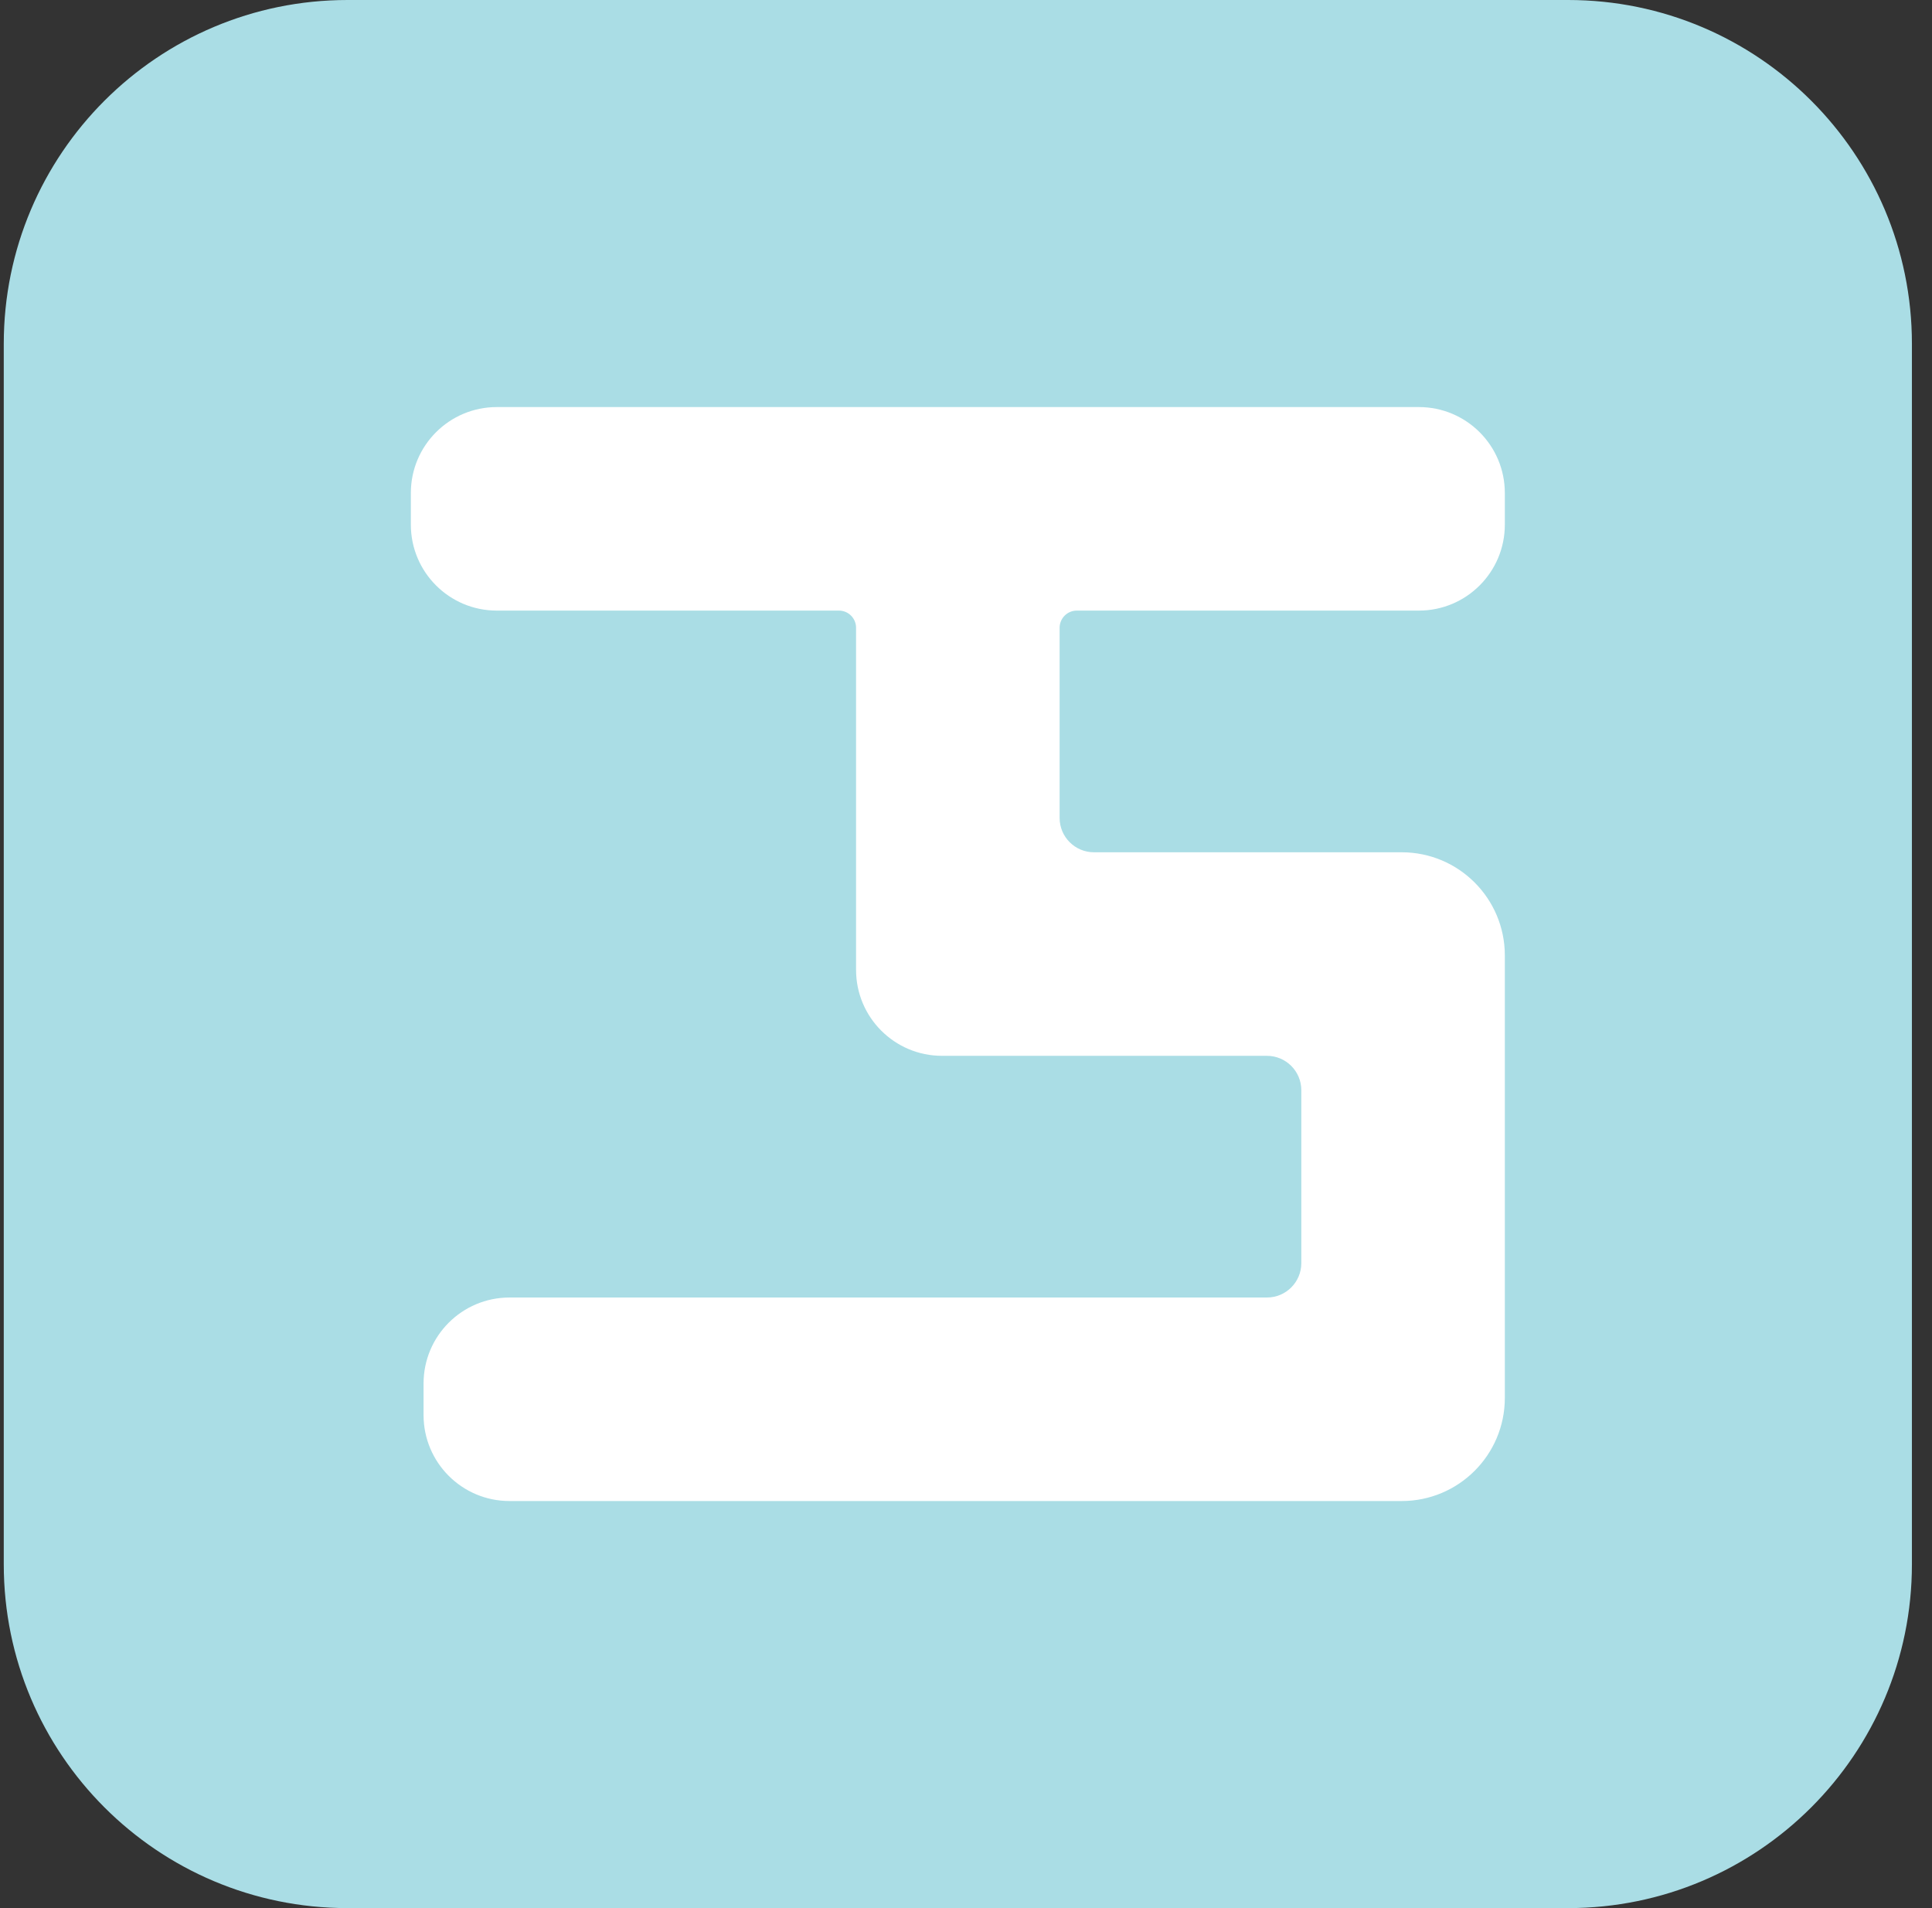 <svg width="81" height="80" viewBox="0 0 81 80" fill="none" xmlns="http://www.w3.org/2000/svg">
<rect x="0" y="0" width="81" height="80" fill="#333333" stroke="none"/>
<path d="M0.158 14.414C0.158 6.454 6.612 0 14.572 0H65.744C73.704 0 80.158 6.454 80.158 14.414V65.586C80.158 73.546 73.704 80 65.744 80H14.572C6.612 80 0.158 73.546 0.158 65.586V14.414Z" fill="#AADDE5"/>
<path d="M17.225 20.67V21.996C17.225 23.987 18.838 25.6 20.828 25.6H35.171C35.569 25.6 35.891 25.923 35.891 26.321V40.663C35.891 42.653 37.505 44.267 39.495 44.267H53.117C53.913 44.267 54.558 44.912 54.558 45.708V52.959C54.558 53.755 53.913 54.4 53.117 54.4H21.362C19.371 54.4 17.758 56.013 17.758 58.004V59.33C17.758 61.32 19.371 62.933 21.362 62.933H58.767C61.155 62.933 63.091 60.997 63.091 58.609V40.058C63.091 37.669 61.155 35.733 58.767 35.733H45.866C45.07 35.733 44.425 35.088 44.425 34.292V26.321C44.425 25.923 44.747 25.6 45.145 25.6H59.488C61.478 25.6 63.091 23.987 63.091 21.996V20.67C63.091 18.68 61.478 17.067 59.488 17.067H20.828C18.838 17.067 17.225 18.68 17.225 20.67Z" fill="white"/>
</svg>
